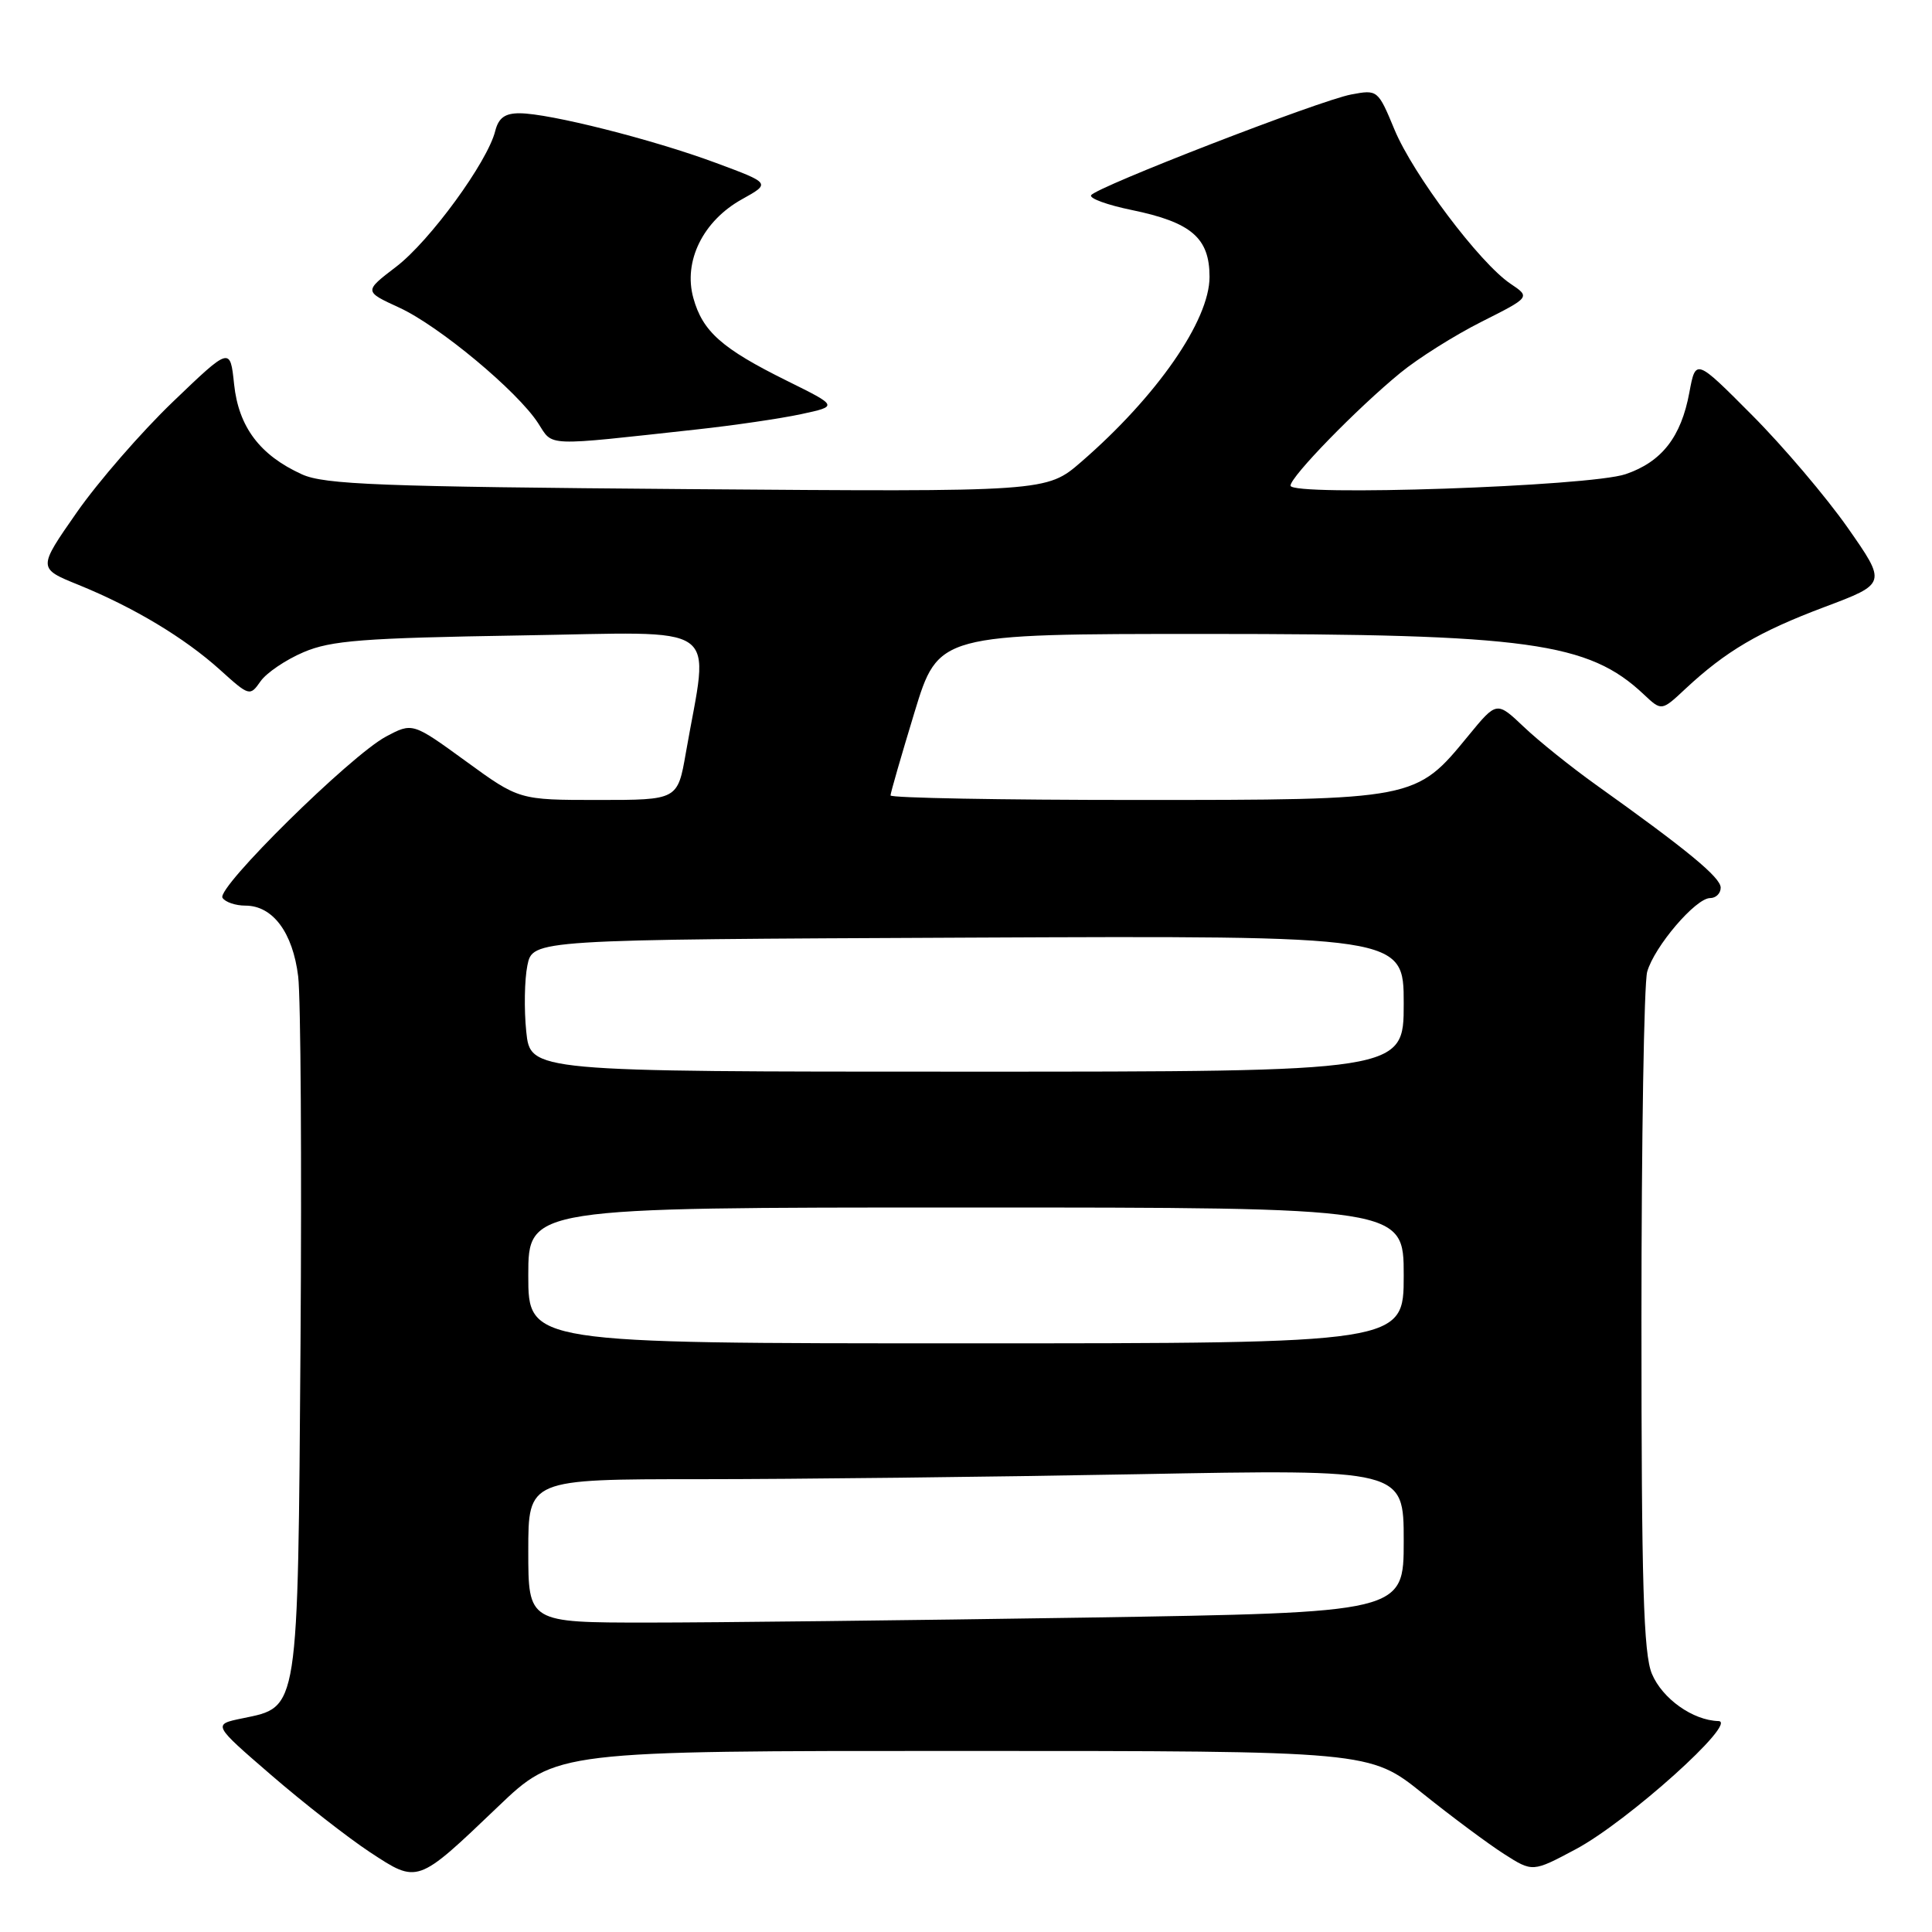 <?xml version="1.0" encoding="UTF-8" standalone="no"?>
<!DOCTYPE svg PUBLIC "-//W3C//DTD SVG 1.1//EN" "http://www.w3.org/Graphics/SVG/1.1/DTD/svg11.dtd" >
<svg xmlns="http://www.w3.org/2000/svg" xmlns:xlink="http://www.w3.org/1999/xlink" version="1.1" viewBox="0 0 256 256">
 <g >
 <path fill="currentColor"
d=" M 65.97 239.41 C 73.72 232.00 73.72 232.00 127.61 232.01 C 181.50 232.01 181.50 232.01 188.50 237.63 C 192.35 240.72 197.21 244.33 199.29 245.66 C 203.08 248.08 203.08 248.08 208.80 245.03 C 215.66 241.37 230.41 228.12 227.70 228.05 C 224.32 227.96 220.28 225.10 218.89 221.80 C 217.77 219.15 217.50 209.90 217.50 175.00 C 217.50 151.07 217.84 130.27 218.26 128.77 C 219.20 125.43 224.69 119.00 226.60 119.00 C 227.37 119.00 228.00 118.38 228.00 117.62 C 228.00 116.27 223.61 112.65 211.50 104.01 C 208.20 101.65 203.88 98.19 201.91 96.31 C 198.32 92.91 198.32 92.91 194.57 97.48 C 187.58 106.01 187.65 106.00 150.54 106.00 C 132.64 106.00 118.00 105.73 118.00 105.40 C 118.00 105.07 119.43 100.12 121.17 94.40 C 124.34 84.00 124.34 84.00 159.71 84.00 C 202.51 84.00 210.49 85.10 217.83 92.03 C 220.17 94.23 220.17 94.23 223.33 91.27 C 228.67 86.29 233.07 83.70 241.71 80.45 C 250.01 77.33 250.01 77.33 244.82 69.91 C 241.96 65.84 236.26 59.12 232.15 55.00 C 224.69 47.50 224.69 47.50 223.85 52.00 C 222.76 57.91 220.19 61.20 215.40 62.83 C 210.65 64.46 171.00 65.81 171.00 64.35 C 171.00 63.16 179.81 54.11 185.55 49.41 C 187.91 47.47 192.76 44.42 196.32 42.63 C 202.79 39.37 202.79 39.37 200.14 37.59 C 196.07 34.85 187.24 23.11 184.78 17.18 C 182.59 11.90 182.54 11.86 179.04 12.52 C 174.88 13.30 145.25 24.78 144.58 25.87 C 144.32 26.29 146.75 27.17 149.97 27.83 C 157.87 29.46 160.27 31.53 160.27 36.69 C 160.27 42.46 153.29 52.52 143.27 61.20 C 138.67 65.18 138.67 65.18 91.09 64.81 C 50.30 64.49 43.00 64.21 40.00 62.85 C 34.44 60.32 31.62 56.58 31.02 50.92 C 30.50 45.96 30.50 45.96 22.92 53.23 C 18.75 57.23 13.01 63.83 10.17 67.90 C 5.00 75.31 5.00 75.31 10.41 77.50 C 17.75 80.49 24.46 84.52 29.17 88.77 C 33.03 92.26 33.12 92.28 34.52 90.28 C 35.30 89.16 37.87 87.42 40.22 86.42 C 43.87 84.86 48.11 84.54 68.90 84.20 C 96.27 83.77 93.95 82.13 90.88 99.75 C 89.79 106.00 89.79 106.00 79.29 106.00 C 68.78 106.00 68.78 106.00 61.72 100.86 C 54.66 95.73 54.66 95.73 51.13 97.61 C 46.43 100.13 28.66 117.64 29.48 118.96 C 29.83 119.53 31.20 120.00 32.52 120.00 C 36.15 120.00 38.80 123.57 39.51 129.38 C 39.85 132.20 39.99 154.10 39.82 178.05 C 39.46 227.22 39.63 226.13 32.11 227.69 C 28.17 228.50 28.17 228.50 35.93 235.20 C 40.20 238.89 46.08 243.48 49.00 245.41 C 55.39 249.61 55.23 249.67 65.97 239.41 Z  M 92.36 56.90 C 97.23 56.37 103.43 55.46 106.14 54.88 C 111.07 53.82 111.07 53.82 104.28 50.46 C 95.65 46.19 93.10 43.93 91.87 39.48 C 90.52 34.61 93.16 29.26 98.32 26.40 C 102.13 24.28 102.13 24.28 94.82 21.57 C 86.50 18.48 72.79 15.02 68.86 15.01 C 66.91 15.00 66.06 15.62 65.62 17.36 C 64.59 21.48 56.95 31.94 52.50 35.34 C 48.22 38.61 48.22 38.61 52.90 40.76 C 58.17 43.18 68.56 51.83 71.31 56.08 C 73.33 59.20 71.92 59.14 92.36 56.90 Z  M 70.00 205.50 C 70.00 196.00 70.00 196.00 92.75 196.00 C 105.26 196.00 131.36 195.70 150.75 195.34 C 186.00 194.68 186.00 194.68 186.00 204.18 C 186.00 213.67 186.00 213.67 143.84 214.34 C 120.65 214.70 94.55 215.00 85.84 215.00 C 70.00 215.00 70.00 215.00 70.00 205.50 Z  M 70.00 169.00 C 70.00 160.00 70.00 160.00 128.00 160.00 C 186.00 160.00 186.00 160.00 186.00 169.00 C 186.00 178.00 186.00 178.00 128.00 178.00 C 70.00 178.00 70.00 178.00 70.00 169.00 Z  M 69.73 136.68 C 69.43 133.75 69.50 129.81 69.88 127.93 C 70.58 124.50 70.58 124.50 128.29 124.24 C 186.00 123.98 186.00 123.98 186.00 132.99 C 186.00 142.00 186.00 142.00 128.14 142.00 C 70.28 142.00 70.28 142.00 69.73 136.68 Z "/>
</g>
</svg>